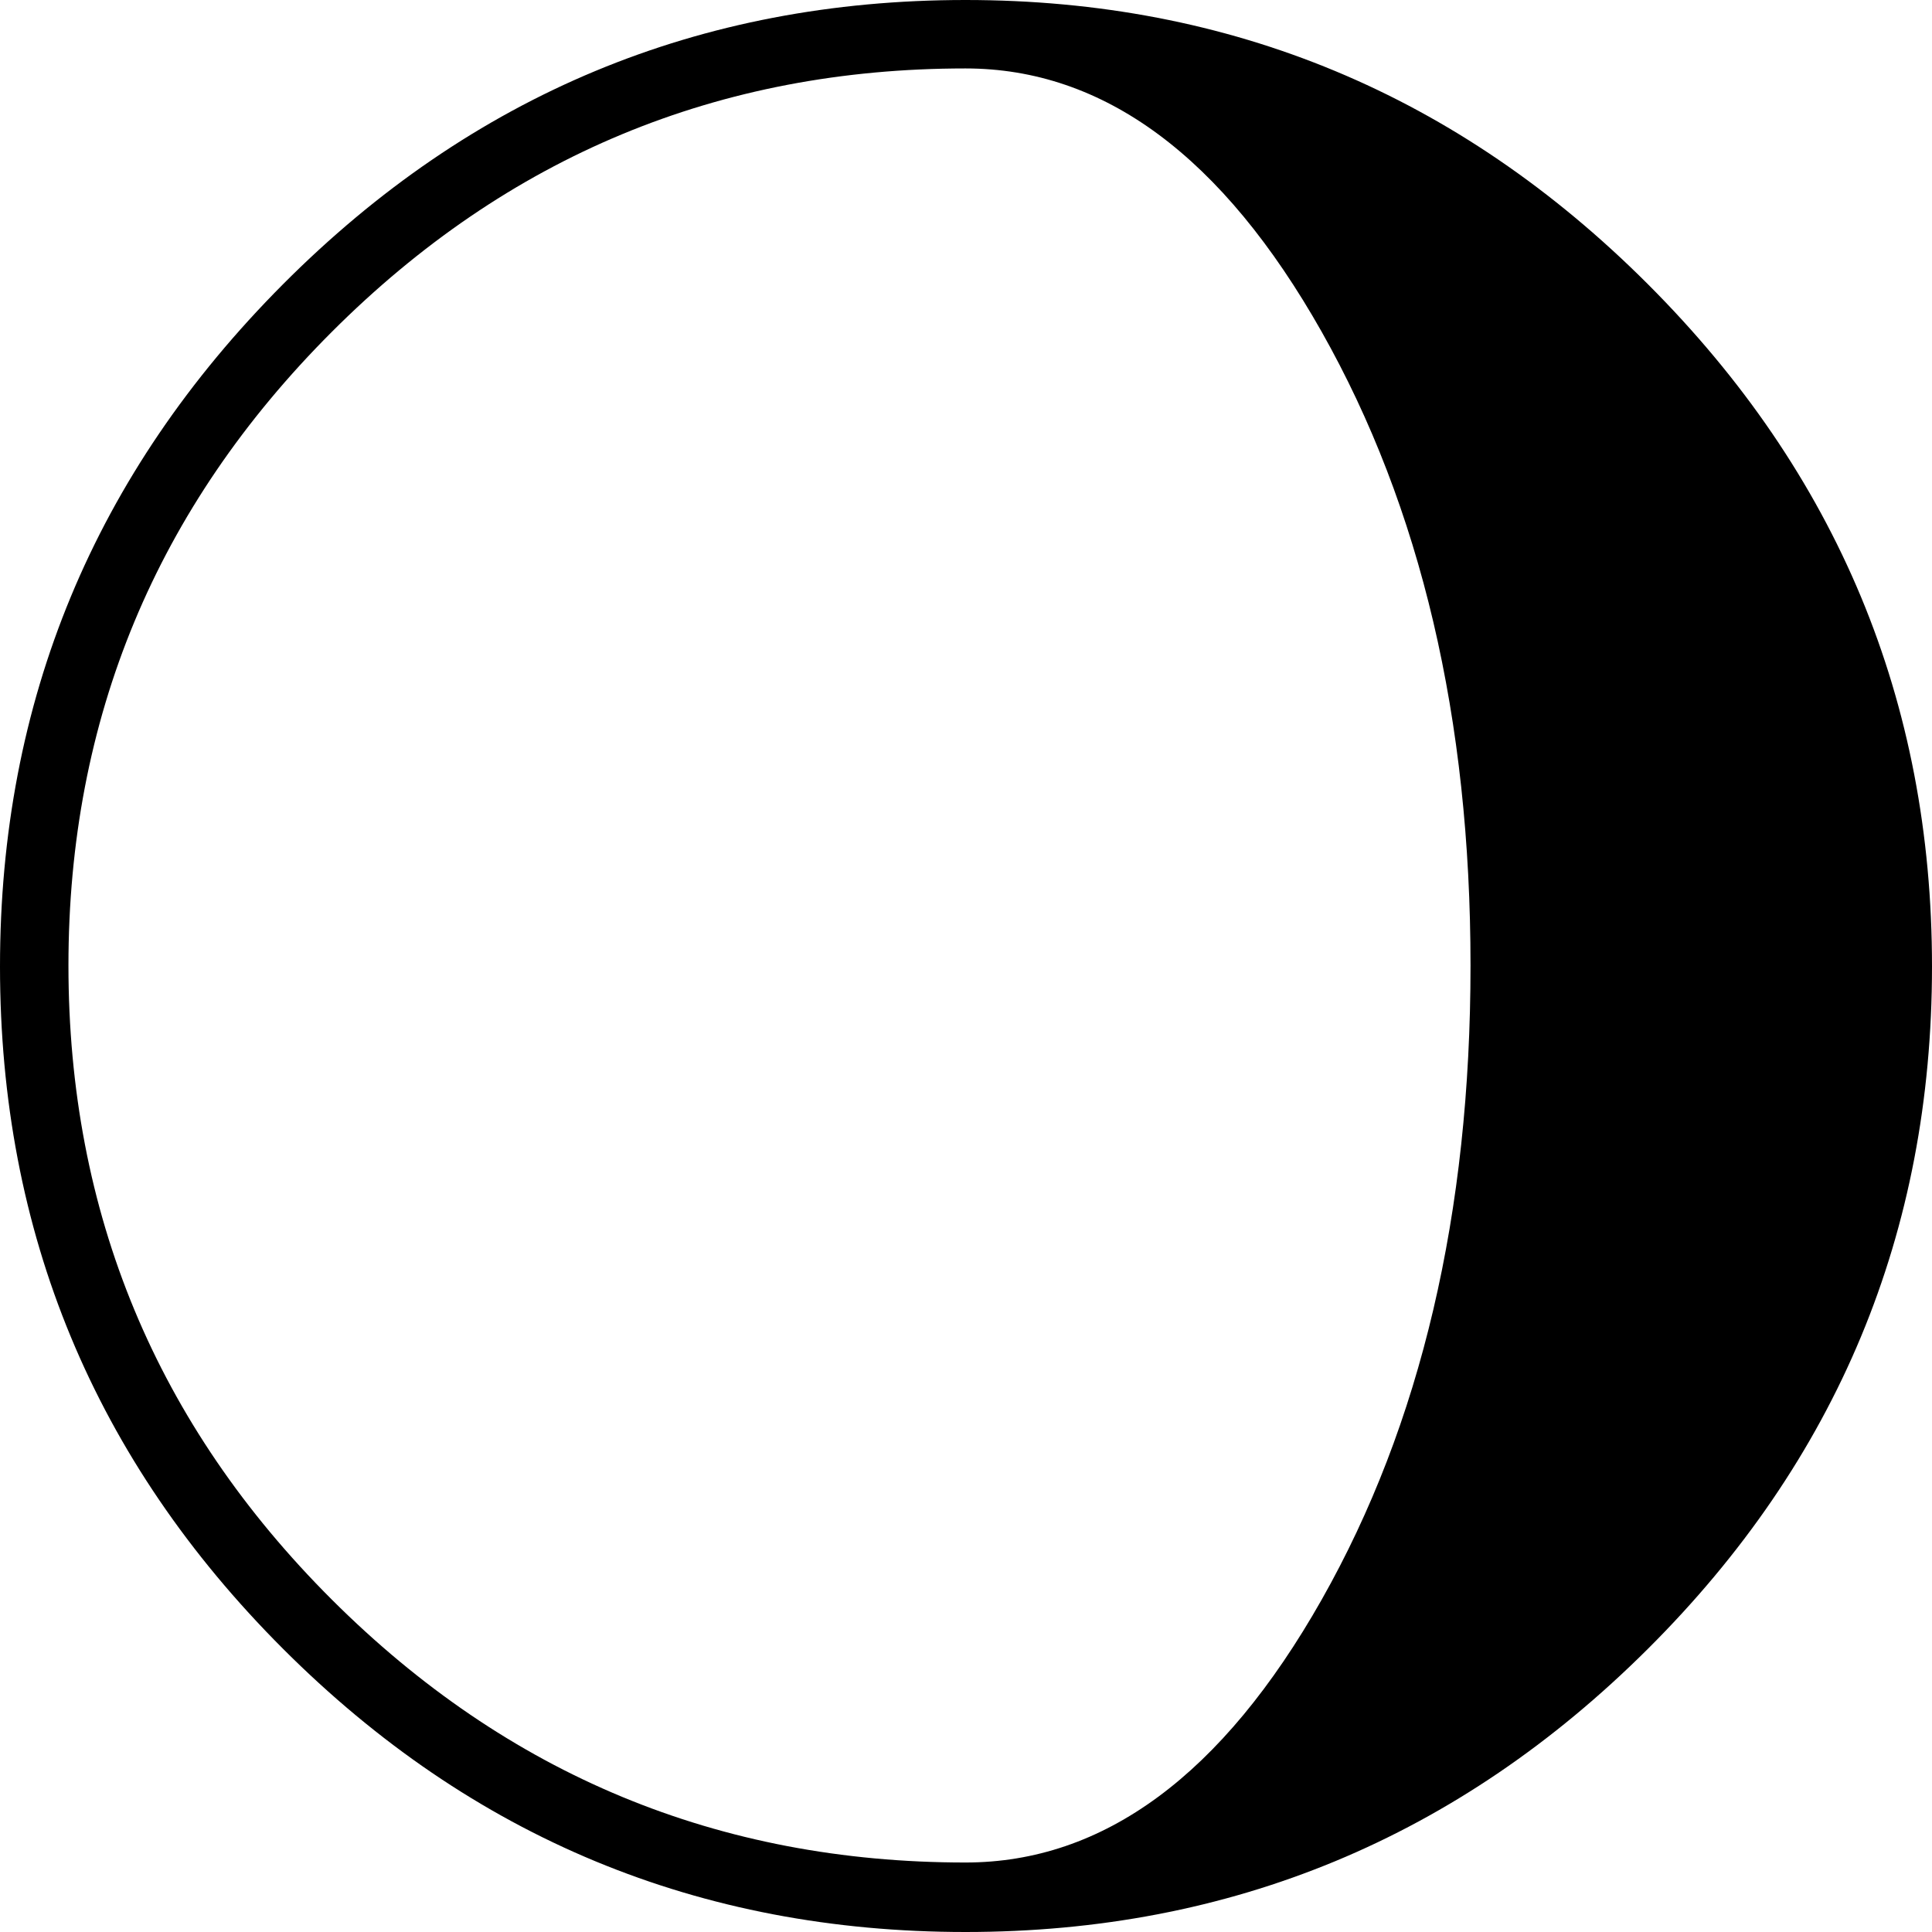 <?xml version="1.0" encoding="UTF-8" standalone="no"?>
<svg
   version="1.1"
   viewBox="-10 0 1000 1000"
   id="svg827"
   width="1000"
   height="1000"
   xmlns="http://www.w3.org/2000/svg"
   xmlns:svg="http://www.w3.org/2000/svg">
  <defs
     id="defs831" />
  <path
     fill="currentColor"
     d="m 489.732,964.032 v 0 q 107.354,0 184.38,-136.07 77.026,-136.071 77.026,-328.234 0,-191.626 -77.026,-327.966 Q 597.085,35.424 489.732,35.424 298.105,35.424 161.766,171.762 25.428,308.102 25.428,499.728 q 0,192.163 136.338,328.234 Q 298.105,964.032 489.732,964.032 Z m 0,-964.032 Q 695.851,0 842.925,147.075 990,294.149 990,500.268 990,706.924 842.925,853.462 695.851,1000 489.732,1000 283.076,1000 136.538,853.462 -10,706.925 -10,500.268 -10,294.149 136.538,147.075 283.075,0 489.732,0 Z"
     id="path825"
     style="stroke-width:0.91" />
</svg>
